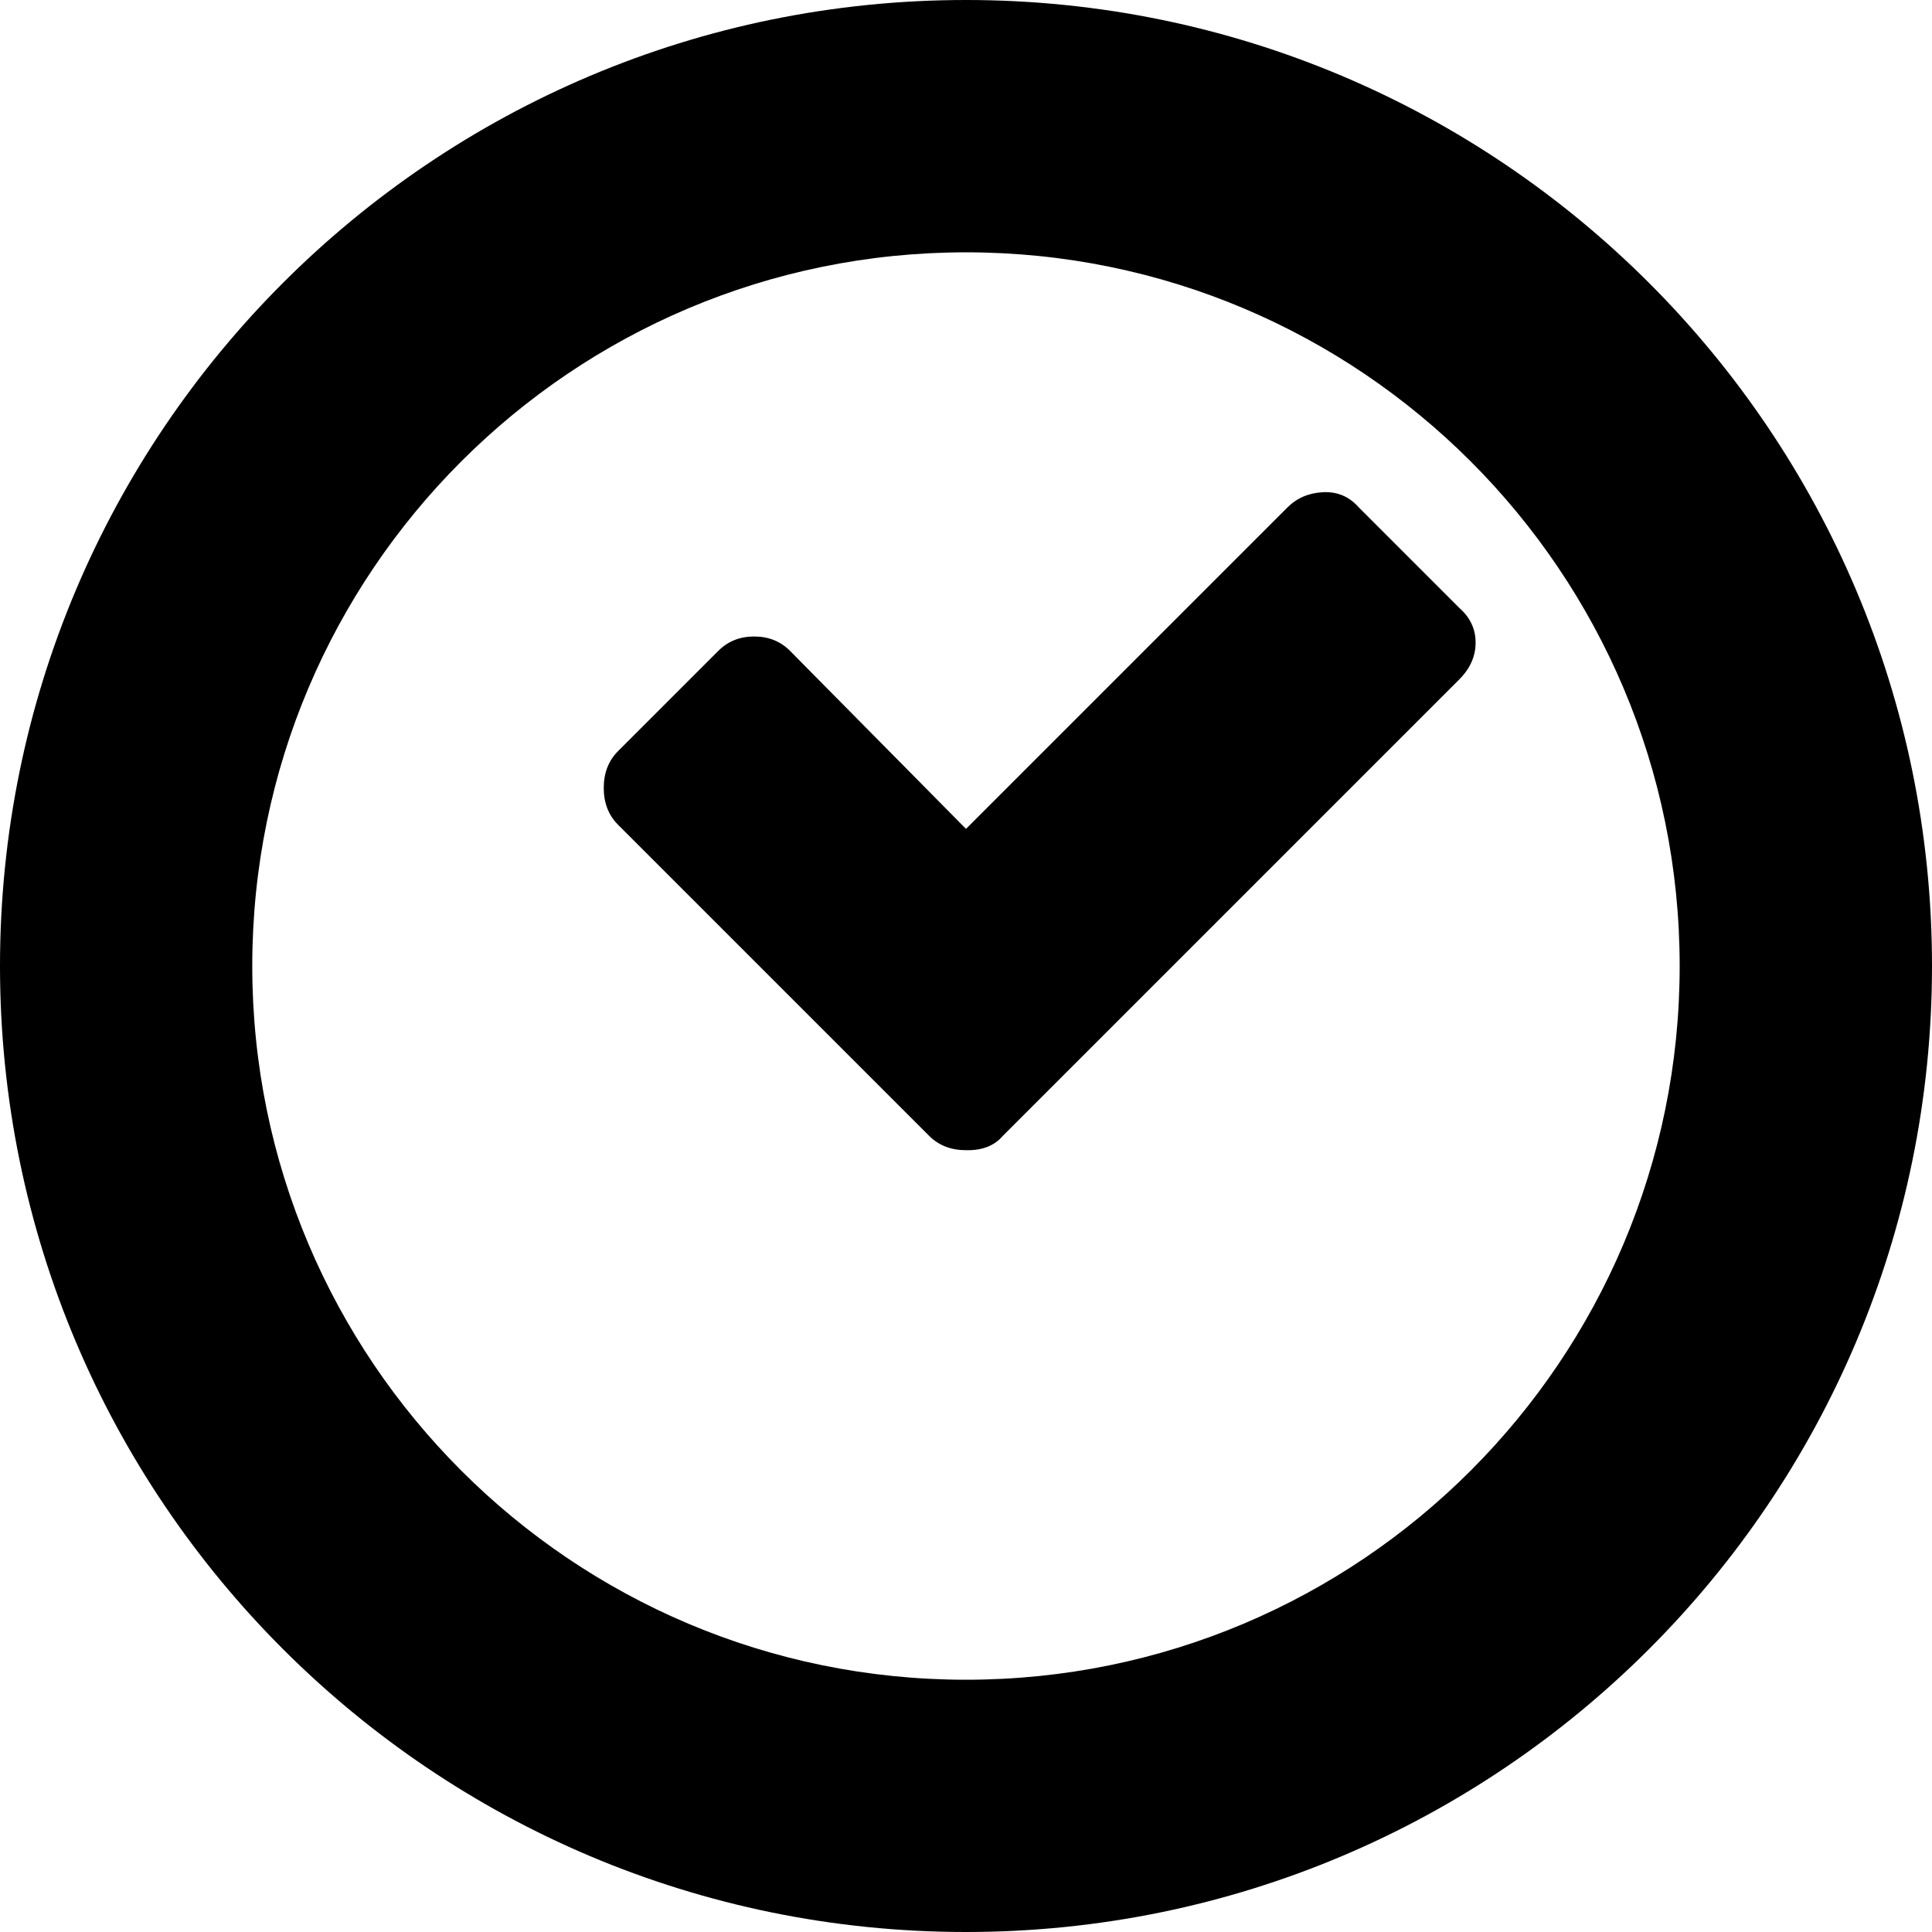<?xml version="1.0" encoding="UTF-8" standalone="no"?>
<!-- Created with Inkscape (http://www.inkscape.org/) -->

<svg
   xmlns:dc="http://purl.org/dc/elements/1.1/"
   xmlns:cc="http://creativecommons.org/ns#"
   xmlns:rdf="http://www.w3.org/1999/02/22-rdf-syntax-ns#"
   xmlns:svg="http://www.w3.org/2000/svg"
   xmlns="http://www.w3.org/2000/svg"
   xmlns:sodipodi="http://sodipodi.sourceforge.net/DTD/sodipodi-0.dtd"
   xmlns:inkscape="http://www.inkscape.org/namespaces/inkscape"
   width="512"
   height="512"
   id="svg2"
   sodipodi:version="0.32"
   inkscape:version="0.48.3.1 r9886"
   sodipodi:docname="clock.svg"
   version="1.0"
   inkscape:output_extension="org.inkscape.output.svg.inkscape">
  <defs
     id="defs4" />
  <sodipodi:namedview
     id="base"
     pagecolor="#ffffff"
     bordercolor="#666666"
     borderopacity="1.0"
     inkscape:pageopacity="0.0"
     inkscape:pageshadow="2"
     inkscape:zoom="0.45254834"
     inkscape:cx="36.66034"
     inkscape:cy="153.99997"
     inkscape:document-units="px"
     inkscape:current-layer="layer1"
     inkscape:window-width="1487"
     inkscape:window-height="1021"
     inkscape:window-x="0"
     inkscape:window-y="28"
     showgrid="false"
     inkscape:window-maximized="0"
     fit-margin-top="0"
     fit-margin-left="0"
     fit-margin-right="0"
     fit-margin-bottom="0" />
  <g
     inkscape:label="Layer 1"
     inkscape:groupmode="layer"
     id="layer1"
     transform="translate(-374.218,-62.236)">
    <path
       id="path3108"
       style="fill:currentColor"
       d="m 760.93,223.321 c 2.892,2.532 4.339,5.605 4.339,9.22 0,3.616 -1.447,6.87 -4.339,9.763 L 639.981,363.253 c -2.169,2.531 -5.243,3.797 -9.22,3.797 h -0.542 c -3.977,0 -7.231,-1.265 -9.763,-3.797 l -82.441,-82.441 c -2.531,-2.531 -3.797,-5.785 -3.797,-9.763 0,-3.977 1.265,-7.231 3.797,-9.763 l 26.576,-26.576 c 2.531,-2.531 5.695,-3.797 9.492,-3.797 3.797,0 6.96,1.265 9.492,3.797 l 46.644,47.186 85.153,-85.153 c 2.531,-2.531 5.695,-3.887 9.492,-4.068 3.797,-0.181 6.96,1.175 9.492,4.068 l 26.576,26.576 v 0 z M 630.218,62.236 c -141.385,0 -256,114.615 -256,256 0,141.385 114.615,256 256,256 141.385,0 256,-114.615 256,-256 0,-141.385 -114.615,-256 -256,-256 z m 0,66.869 c 104.456,0 189.131,84.674 189.131,189.131 0,104.456 -84.674,189.147 -189.131,189.147 -104.456,0 -189.147,-84.691 -189.147,-189.147 0,-104.456 84.691,-189.131 189.147,-189.131 z"
       inkscape:connector-curvature="0" />
  </g>
</svg>
